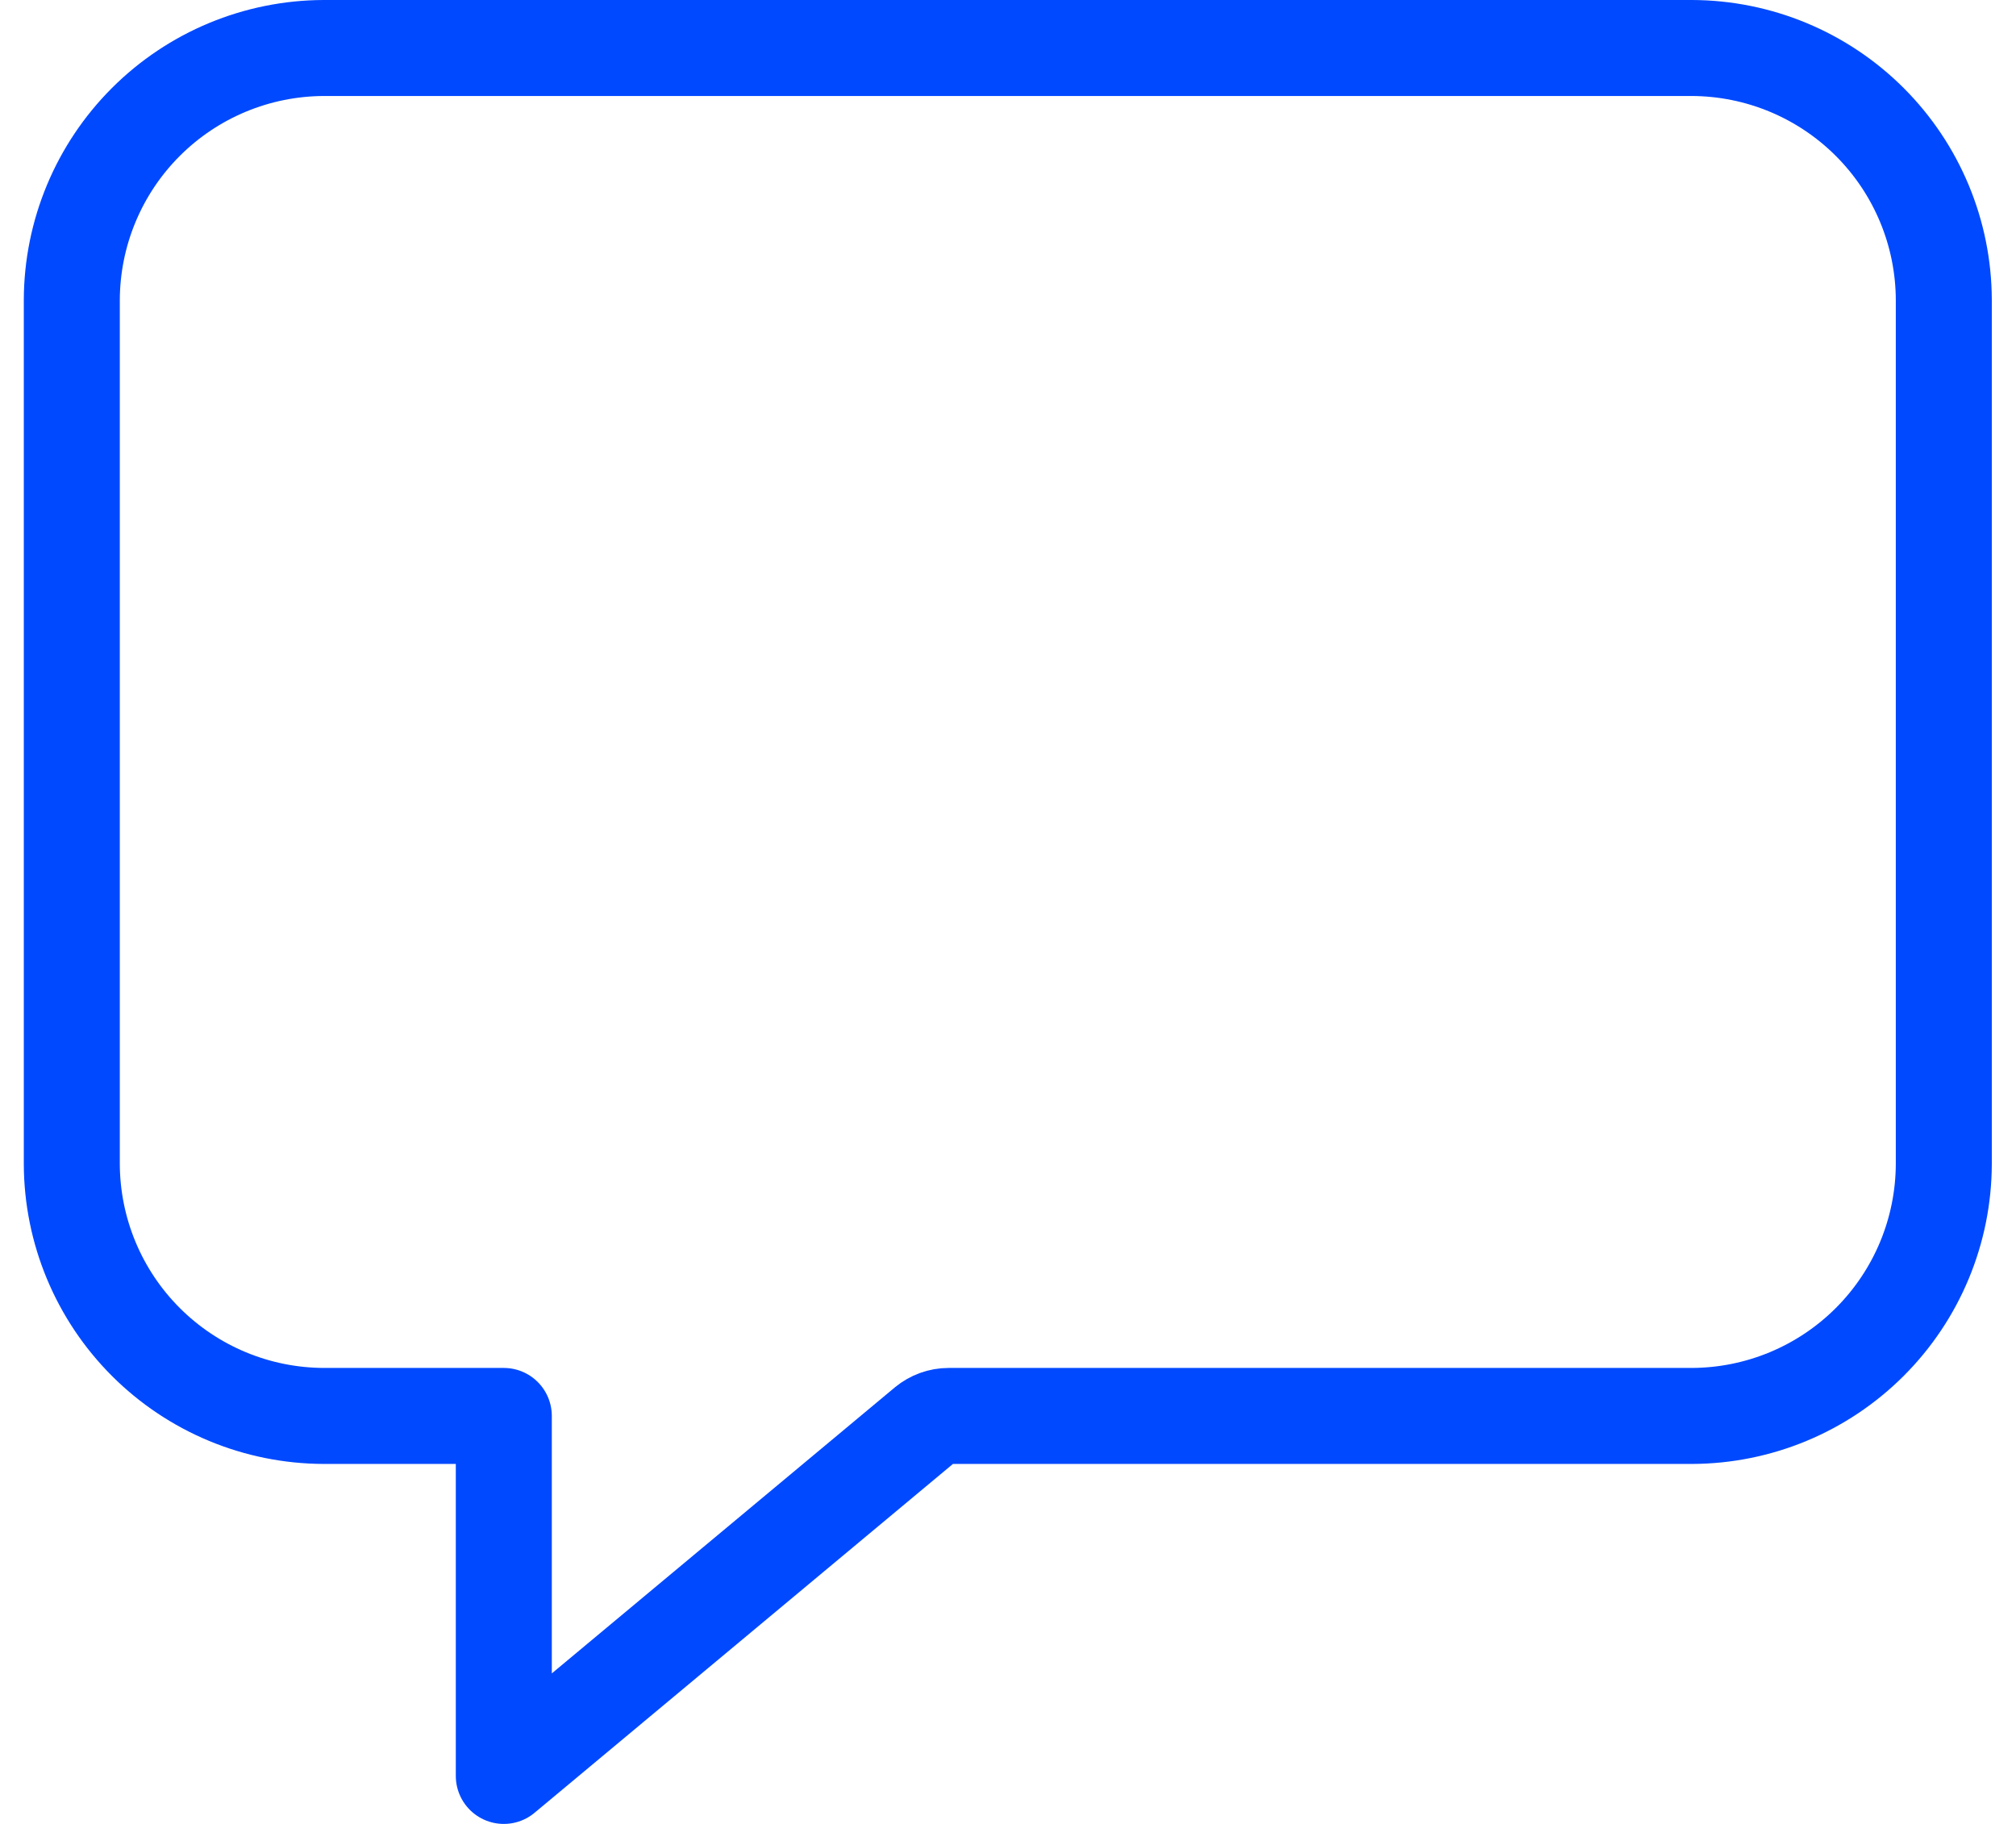 <svg width="21" height="19" viewBox="0 0 21 19" fill="none" xmlns="http://www.w3.org/2000/svg">
<path d="M17.623 0.5H3.373C2.677 0.502 2.011 0.779 1.519 1.271C1.027 1.763 0.75 2.429 0.748 3.125V12.125C0.75 12.821 1.027 13.487 1.519 13.979C2.011 14.471 2.677 14.748 3.373 14.75H5.248V18.5L9.641 14.837C9.709 14.781 9.794 14.75 9.882 14.75H17.623C18.319 14.748 18.985 14.471 19.477 13.979C19.969 13.487 20.246 12.821 20.248 12.125V3.125C20.246 2.429 19.969 1.763 19.477 1.271C18.985 0.779 18.319 0.502 17.623 0.5V0.5Z" stroke="#0049FF" stroke-linejoin="round"/>
</svg>
